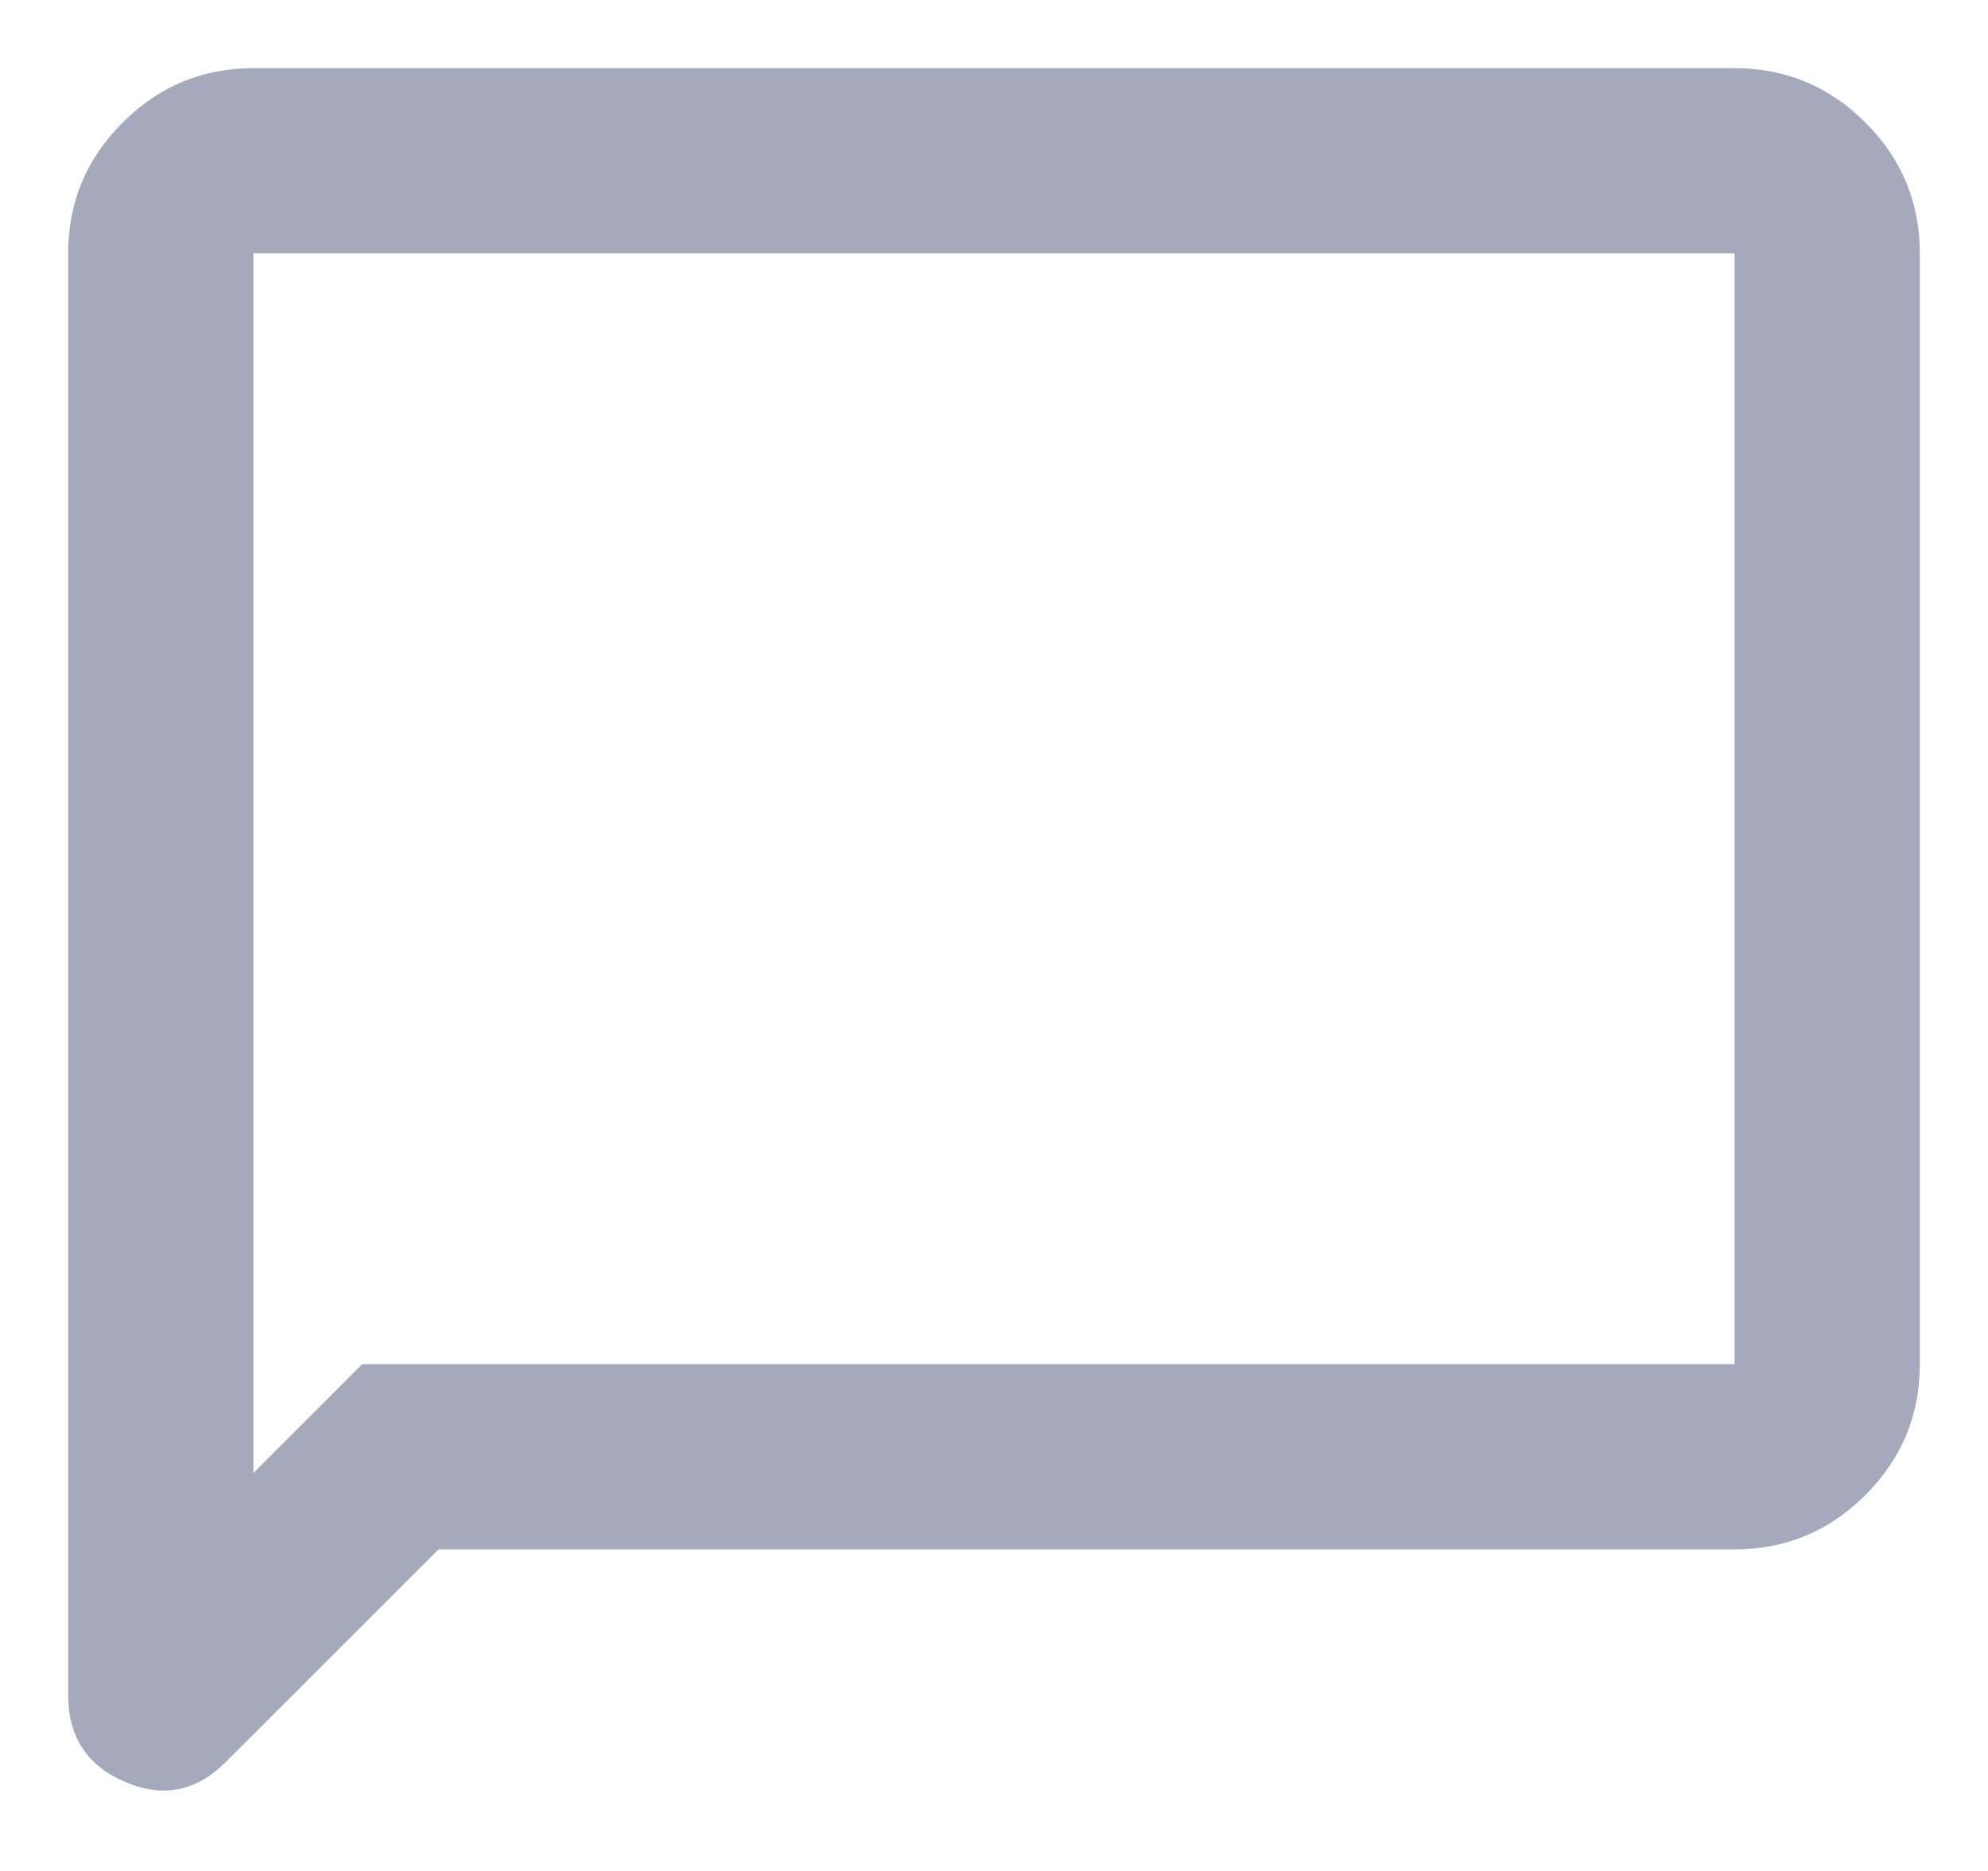 <svg width="17" height="16" viewBox="0 0 17 16" fill="none" xmlns="http://www.w3.org/2000/svg">
<path d="M0.583 14.497V2.166C0.583 1.731 0.738 1.358 1.049 1.048C1.359 0.738 1.731 0.583 2.167 0.583H14.833C15.269 0.583 15.642 0.738 15.952 1.048C16.262 1.358 16.417 1.731 16.417 2.166V11.666C16.417 12.102 16.262 12.475 15.952 12.785C15.642 13.095 15.269 13.25 14.833 13.25H3.75L1.929 15.07C1.678 15.321 1.391 15.377 1.068 15.238C0.745 15.1 0.583 14.853 0.583 14.497ZM2.167 12.597L3.097 11.666H14.833V2.166H2.167V12.597Z" fill="#A4AABB"/>
</svg>
